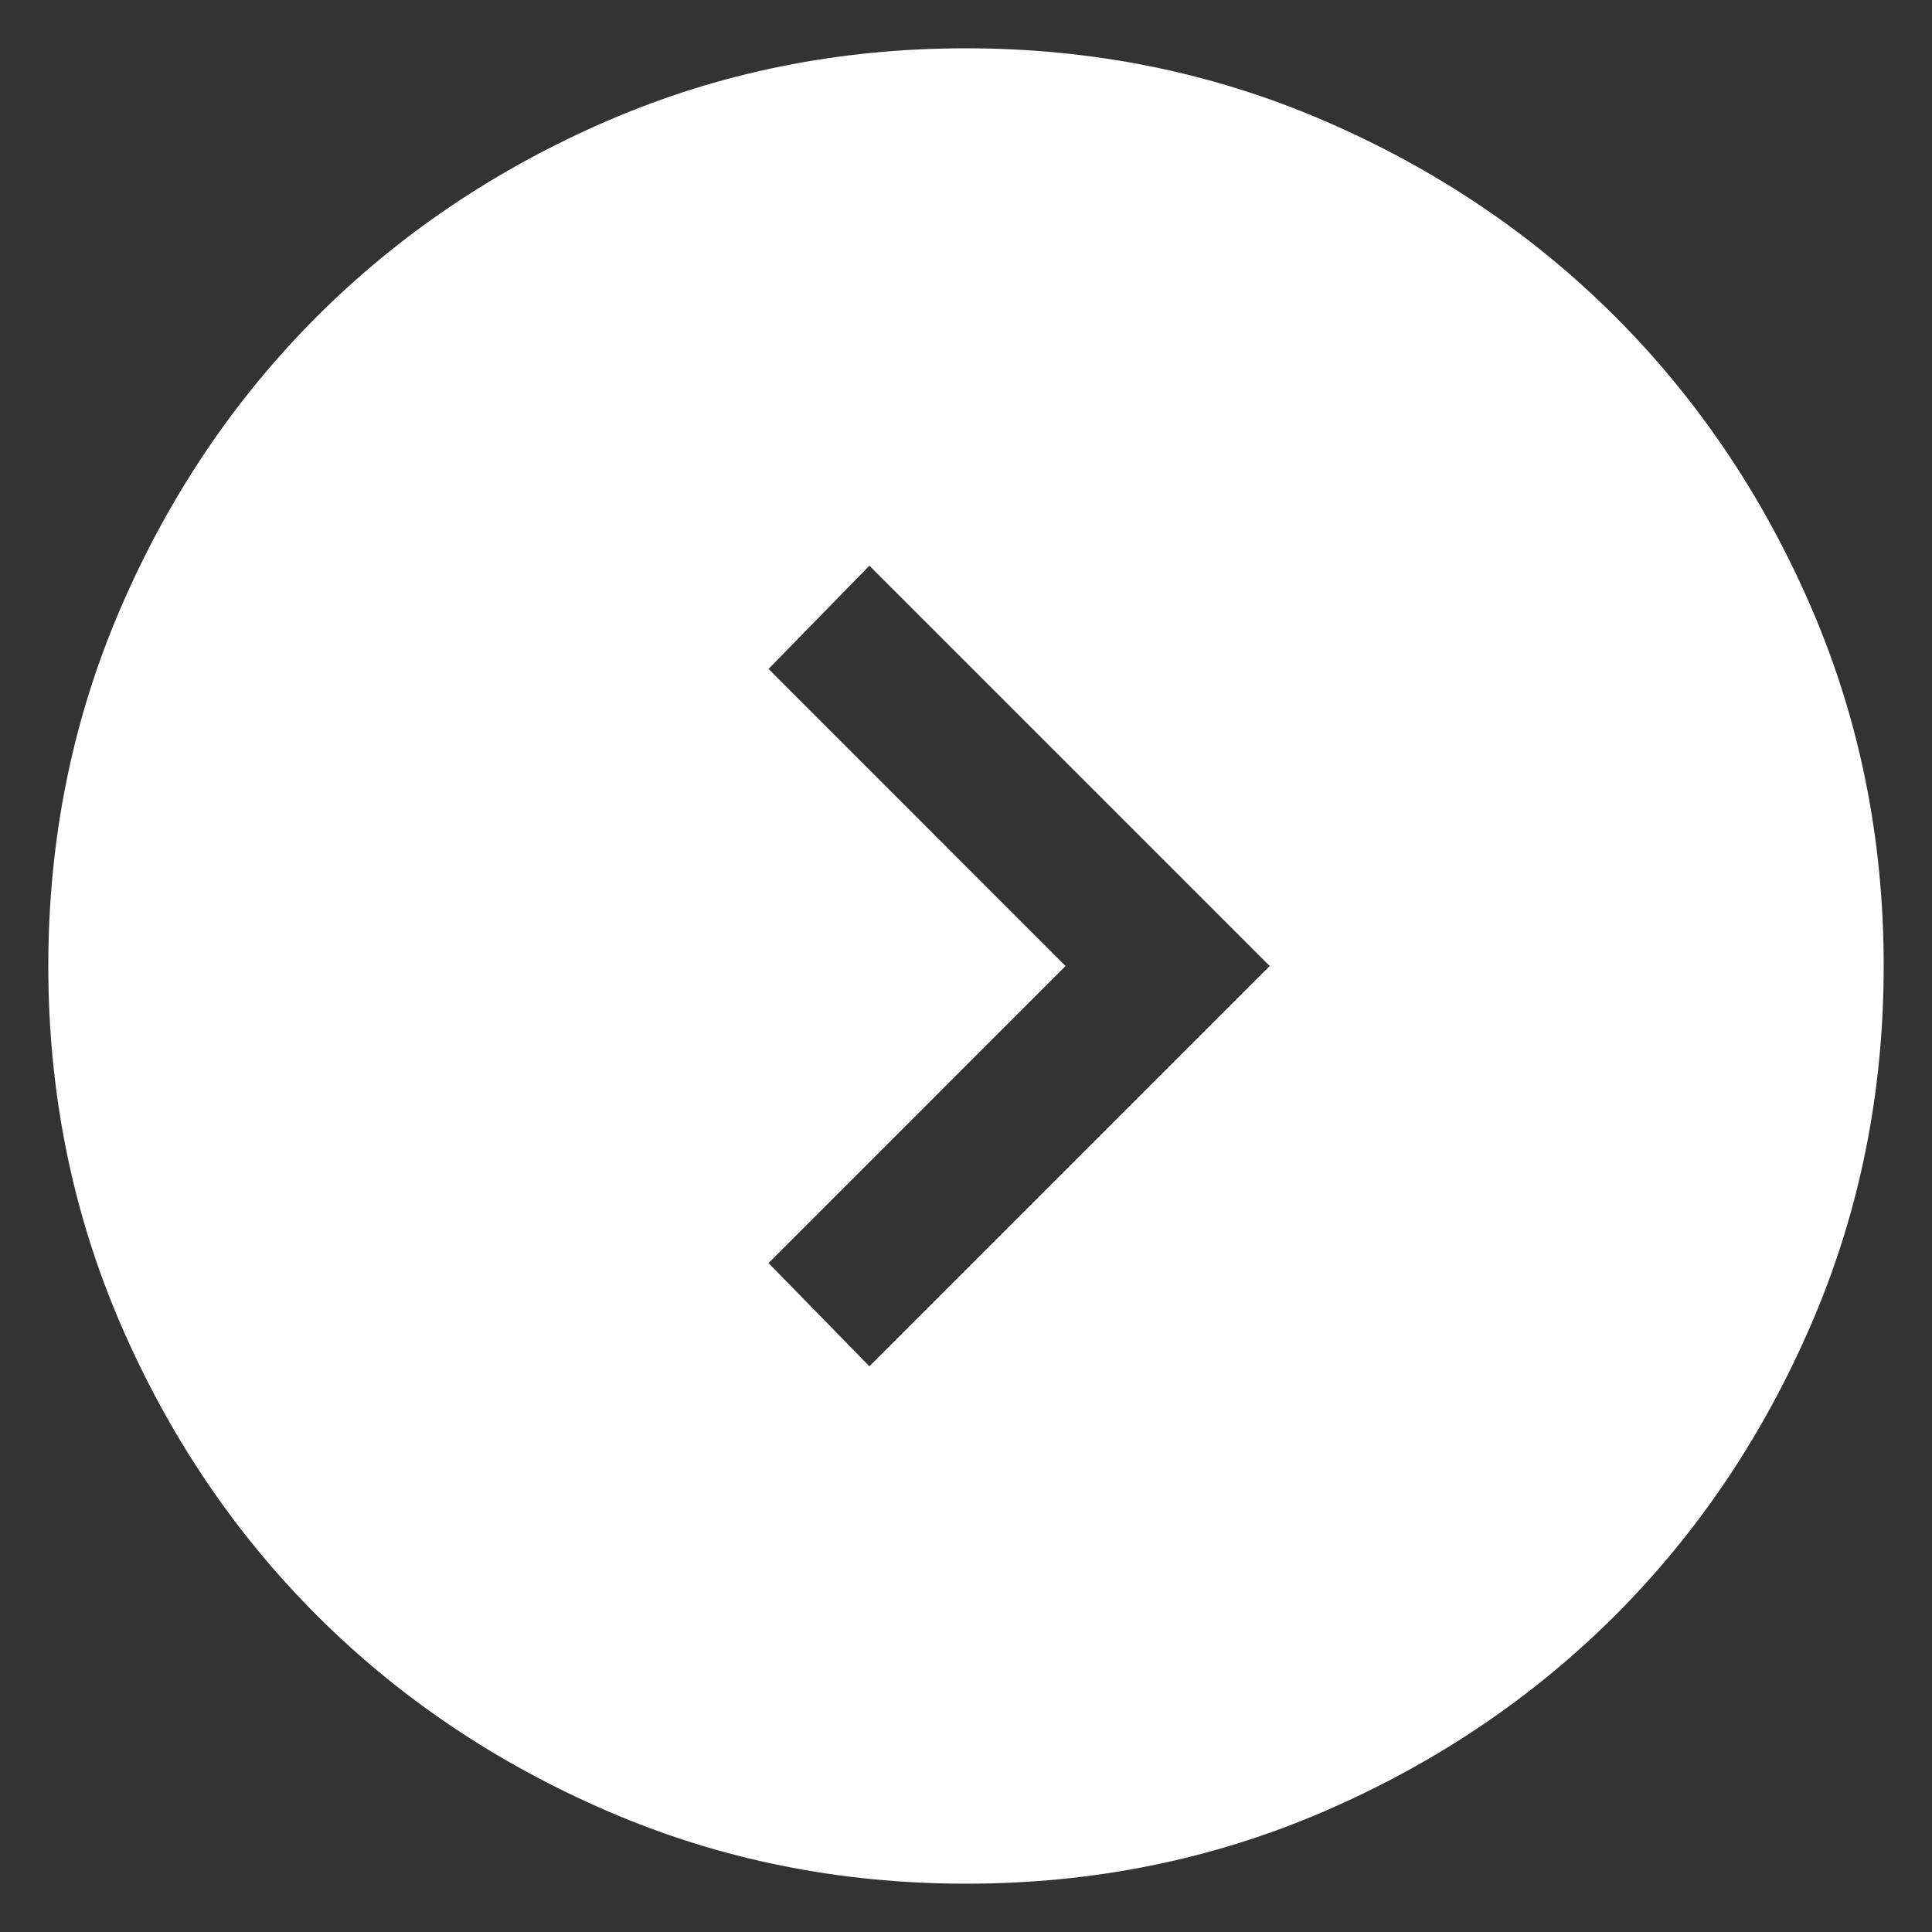 <svg width="30" height="30" viewBox="0 0 30 30" fill="none" xmlns="http://www.w3.org/2000/svg">
<rect x="0" y="0" width="30" height="30" fill="#333333" stroke="none"/>
<path d="M19.716 15L13.5 8.784L11.934 10.387L16.546 15L11.934 19.613L13.5 21.216L19.716 15ZM29.25 14.997C29.25 16.968 28.876 18.821 28.128 20.555C27.38 22.29 26.365 23.798 25.083 25.081C23.8 26.363 22.293 27.379 20.559 28.128C18.826 28.876 16.973 29.25 15.003 29.25C13.032 29.25 11.179 28.876 9.445 28.128C7.71 27.38 6.202 26.365 4.919 25.083C3.636 23.8 2.621 22.293 1.872 20.559C1.124 18.826 0.75 16.973 0.75 15.003C0.75 13.032 1.124 11.179 1.872 9.445C2.62 7.71 3.635 6.202 4.917 4.919C6.2 3.636 7.707 2.621 9.441 1.872C11.175 1.124 13.027 0.75 14.997 0.75C16.968 0.75 18.821 1.124 20.555 1.872C22.29 2.62 23.798 3.635 25.081 4.917C26.363 6.2 27.379 7.707 28.128 9.441C28.876 11.175 29.25 13.027 29.25 14.997Z" fill="white"/>
</svg>
